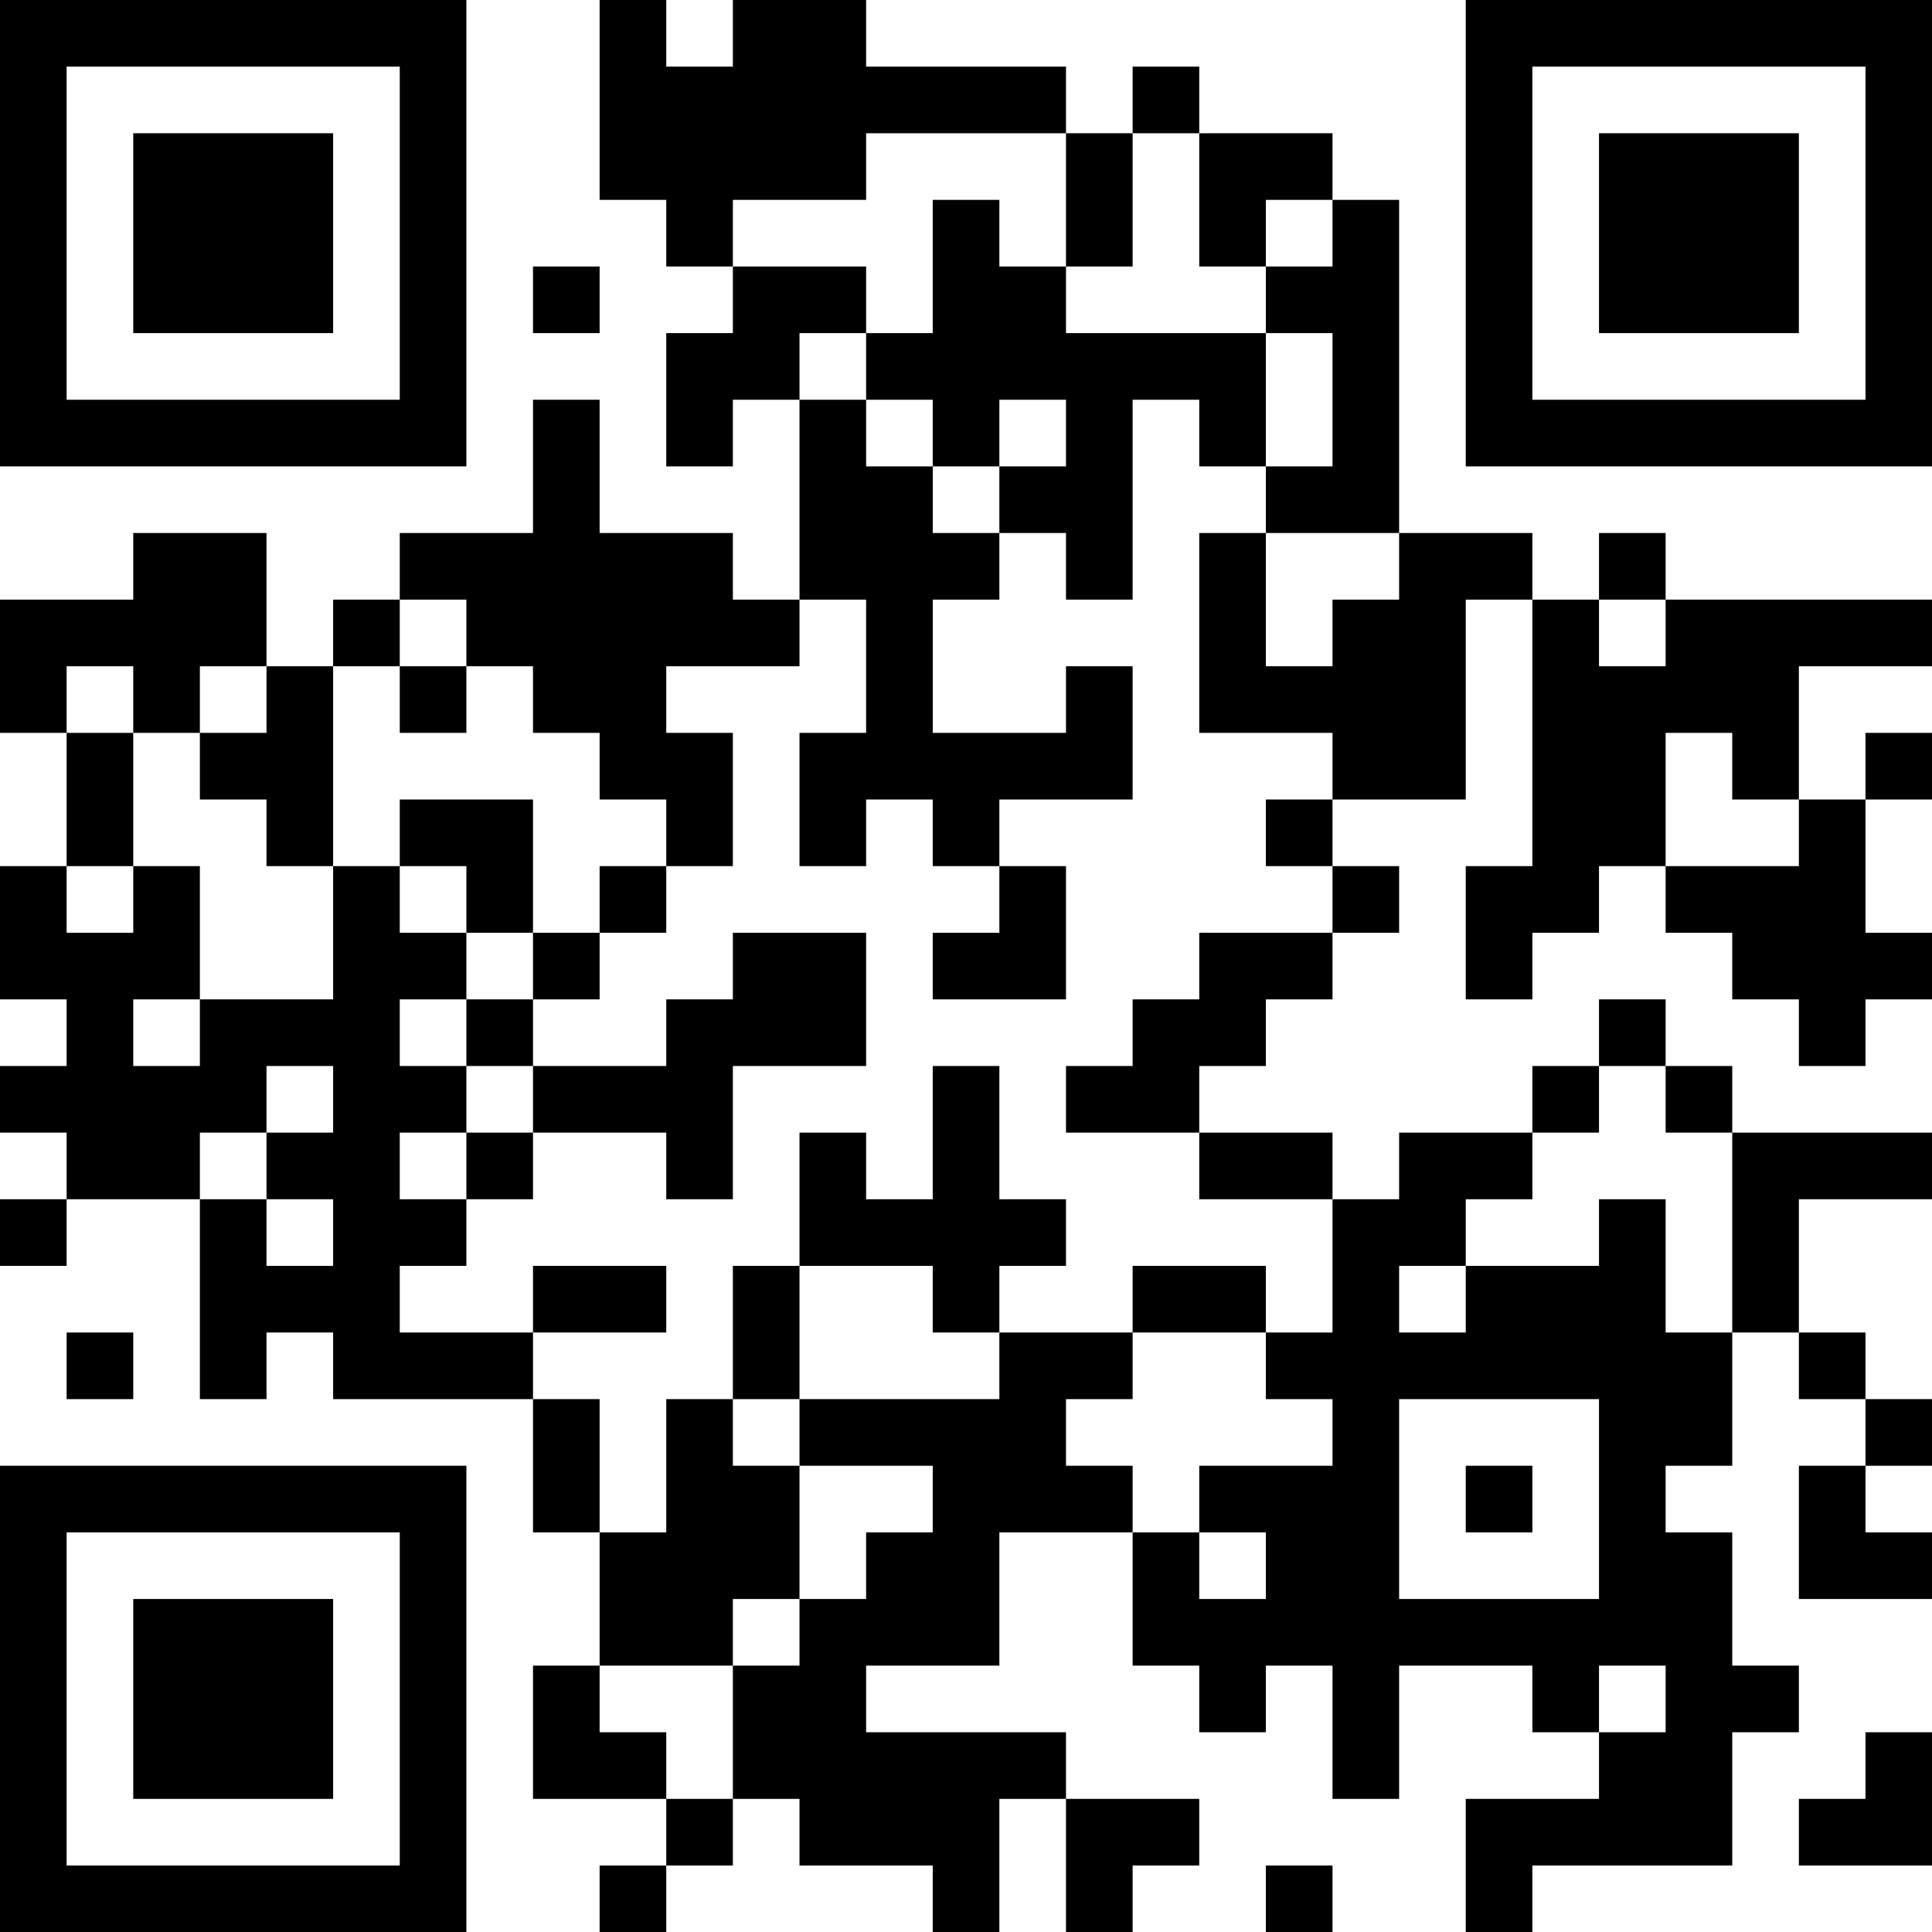 <?xml version="1.0" encoding="UTF-8"?>
<svg xmlns="http://www.w3.org/2000/svg" version="1.1" width="200" height="200" viewBox="0 0 200 200"><rect x="0" y="0" width="200" height="200" fill="#ffffff"/><g transform="scale(6.897)"><g transform="translate(0,0)"><path fill-rule="evenodd" d="M9 0L9 3L10 3L10 4L11 4L11 5L10 5L10 7L11 7L11 6L12 6L12 9L11 9L11 8L9 8L9 6L8 6L8 8L6 8L6 9L5 9L5 10L4 10L4 8L2 8L2 9L0 9L0 11L1 11L1 13L0 13L0 15L1 15L1 16L0 16L0 17L1 17L1 18L0 18L0 19L1 19L1 18L3 18L3 21L4 21L4 20L5 20L5 21L8 21L8 23L9 23L9 25L8 25L8 27L10 27L10 28L9 28L9 29L10 29L10 28L11 28L11 27L12 27L12 28L14 28L14 29L15 29L15 27L16 27L16 29L17 29L17 28L18 28L18 27L16 27L16 26L13 26L13 25L15 25L15 23L17 23L17 25L18 25L18 26L19 26L19 25L20 25L20 27L21 27L21 25L23 25L23 26L24 26L24 27L22 27L22 29L23 29L23 28L26 28L26 26L27 26L27 25L26 25L26 23L25 23L25 22L26 22L26 20L27 20L27 21L28 21L28 22L27 22L27 24L29 24L29 23L28 23L28 22L29 22L29 21L28 21L28 20L27 20L27 18L29 18L29 17L26 17L26 16L25 16L25 15L24 15L24 16L23 16L23 17L21 17L21 18L20 18L20 17L18 17L18 16L19 16L19 15L20 15L20 14L21 14L21 13L20 13L20 12L22 12L22 9L23 9L23 13L22 13L22 15L23 15L23 14L24 14L24 13L25 13L25 14L26 14L26 15L27 15L27 16L28 16L28 15L29 15L29 14L28 14L28 12L29 12L29 11L28 11L28 12L27 12L27 10L29 10L29 9L25 9L25 8L24 8L24 9L23 9L23 8L21 8L21 3L20 3L20 2L18 2L18 1L17 1L17 2L16 2L16 1L13 1L13 0L11 0L11 1L10 1L10 0ZM13 2L13 3L11 3L11 4L13 4L13 5L12 5L12 6L13 6L13 7L14 7L14 8L15 8L15 9L14 9L14 11L16 11L16 10L17 10L17 12L15 12L15 13L14 13L14 12L13 12L13 13L12 13L12 11L13 11L13 9L12 9L12 10L10 10L10 11L11 11L11 13L10 13L10 12L9 12L9 11L8 11L8 10L7 10L7 9L6 9L6 10L5 10L5 13L4 13L4 12L3 12L3 11L4 11L4 10L3 10L3 11L2 11L2 10L1 10L1 11L2 11L2 13L1 13L1 14L2 14L2 13L3 13L3 15L2 15L2 16L3 16L3 15L5 15L5 13L6 13L6 14L7 14L7 15L6 15L6 16L7 16L7 17L6 17L6 18L7 18L7 19L6 19L6 20L8 20L8 21L9 21L9 23L10 23L10 21L11 21L11 22L12 22L12 24L11 24L11 25L9 25L9 26L10 26L10 27L11 27L11 25L12 25L12 24L13 24L13 23L14 23L14 22L12 22L12 21L15 21L15 20L17 20L17 21L16 21L16 22L17 22L17 23L18 23L18 24L19 24L19 23L18 23L18 22L20 22L20 21L19 21L19 20L20 20L20 18L18 18L18 17L16 17L16 16L17 16L17 15L18 15L18 14L20 14L20 13L19 13L19 12L20 12L20 11L18 11L18 8L19 8L19 10L20 10L20 9L21 9L21 8L19 8L19 7L20 7L20 5L19 5L19 4L20 4L20 3L19 3L19 4L18 4L18 2L17 2L17 4L16 4L16 2ZM14 3L14 5L13 5L13 6L14 6L14 7L15 7L15 8L16 8L16 9L17 9L17 6L18 6L18 7L19 7L19 5L16 5L16 4L15 4L15 3ZM8 4L8 5L9 5L9 4ZM15 6L15 7L16 7L16 6ZM24 9L24 10L25 10L25 9ZM6 10L6 11L7 11L7 10ZM25 11L25 13L27 13L27 12L26 12L26 11ZM6 12L6 13L7 13L7 14L8 14L8 15L7 15L7 16L8 16L8 17L7 17L7 18L8 18L8 17L10 17L10 18L11 18L11 16L13 16L13 14L11 14L11 15L10 15L10 16L8 16L8 15L9 15L9 14L10 14L10 13L9 13L9 14L8 14L8 12ZM15 13L15 14L14 14L14 15L16 15L16 13ZM4 16L4 17L3 17L3 18L4 18L4 19L5 19L5 18L4 18L4 17L5 17L5 16ZM14 16L14 18L13 18L13 17L12 17L12 19L11 19L11 21L12 21L12 19L14 19L14 20L15 20L15 19L16 19L16 18L15 18L15 16ZM24 16L24 17L23 17L23 18L22 18L22 19L21 19L21 20L22 20L22 19L24 19L24 18L25 18L25 20L26 20L26 17L25 17L25 16ZM8 19L8 20L10 20L10 19ZM17 19L17 20L19 20L19 19ZM1 20L1 21L2 21L2 20ZM21 21L21 24L24 24L24 21ZM22 22L22 23L23 23L23 22ZM24 25L24 26L25 26L25 25ZM28 26L28 27L27 27L27 28L29 28L29 26ZM19 28L19 29L20 29L20 28ZM0 0L0 7L7 7L7 0ZM1 1L1 6L6 6L6 1ZM2 2L2 5L5 5L5 2ZM22 0L22 7L29 7L29 0ZM23 1L23 6L28 6L28 1ZM24 2L24 5L27 5L27 2ZM0 22L0 29L7 29L7 22ZM1 23L1 28L6 28L6 23ZM2 24L2 27L5 27L5 24Z" fill="#000000"/></g></g></svg>
